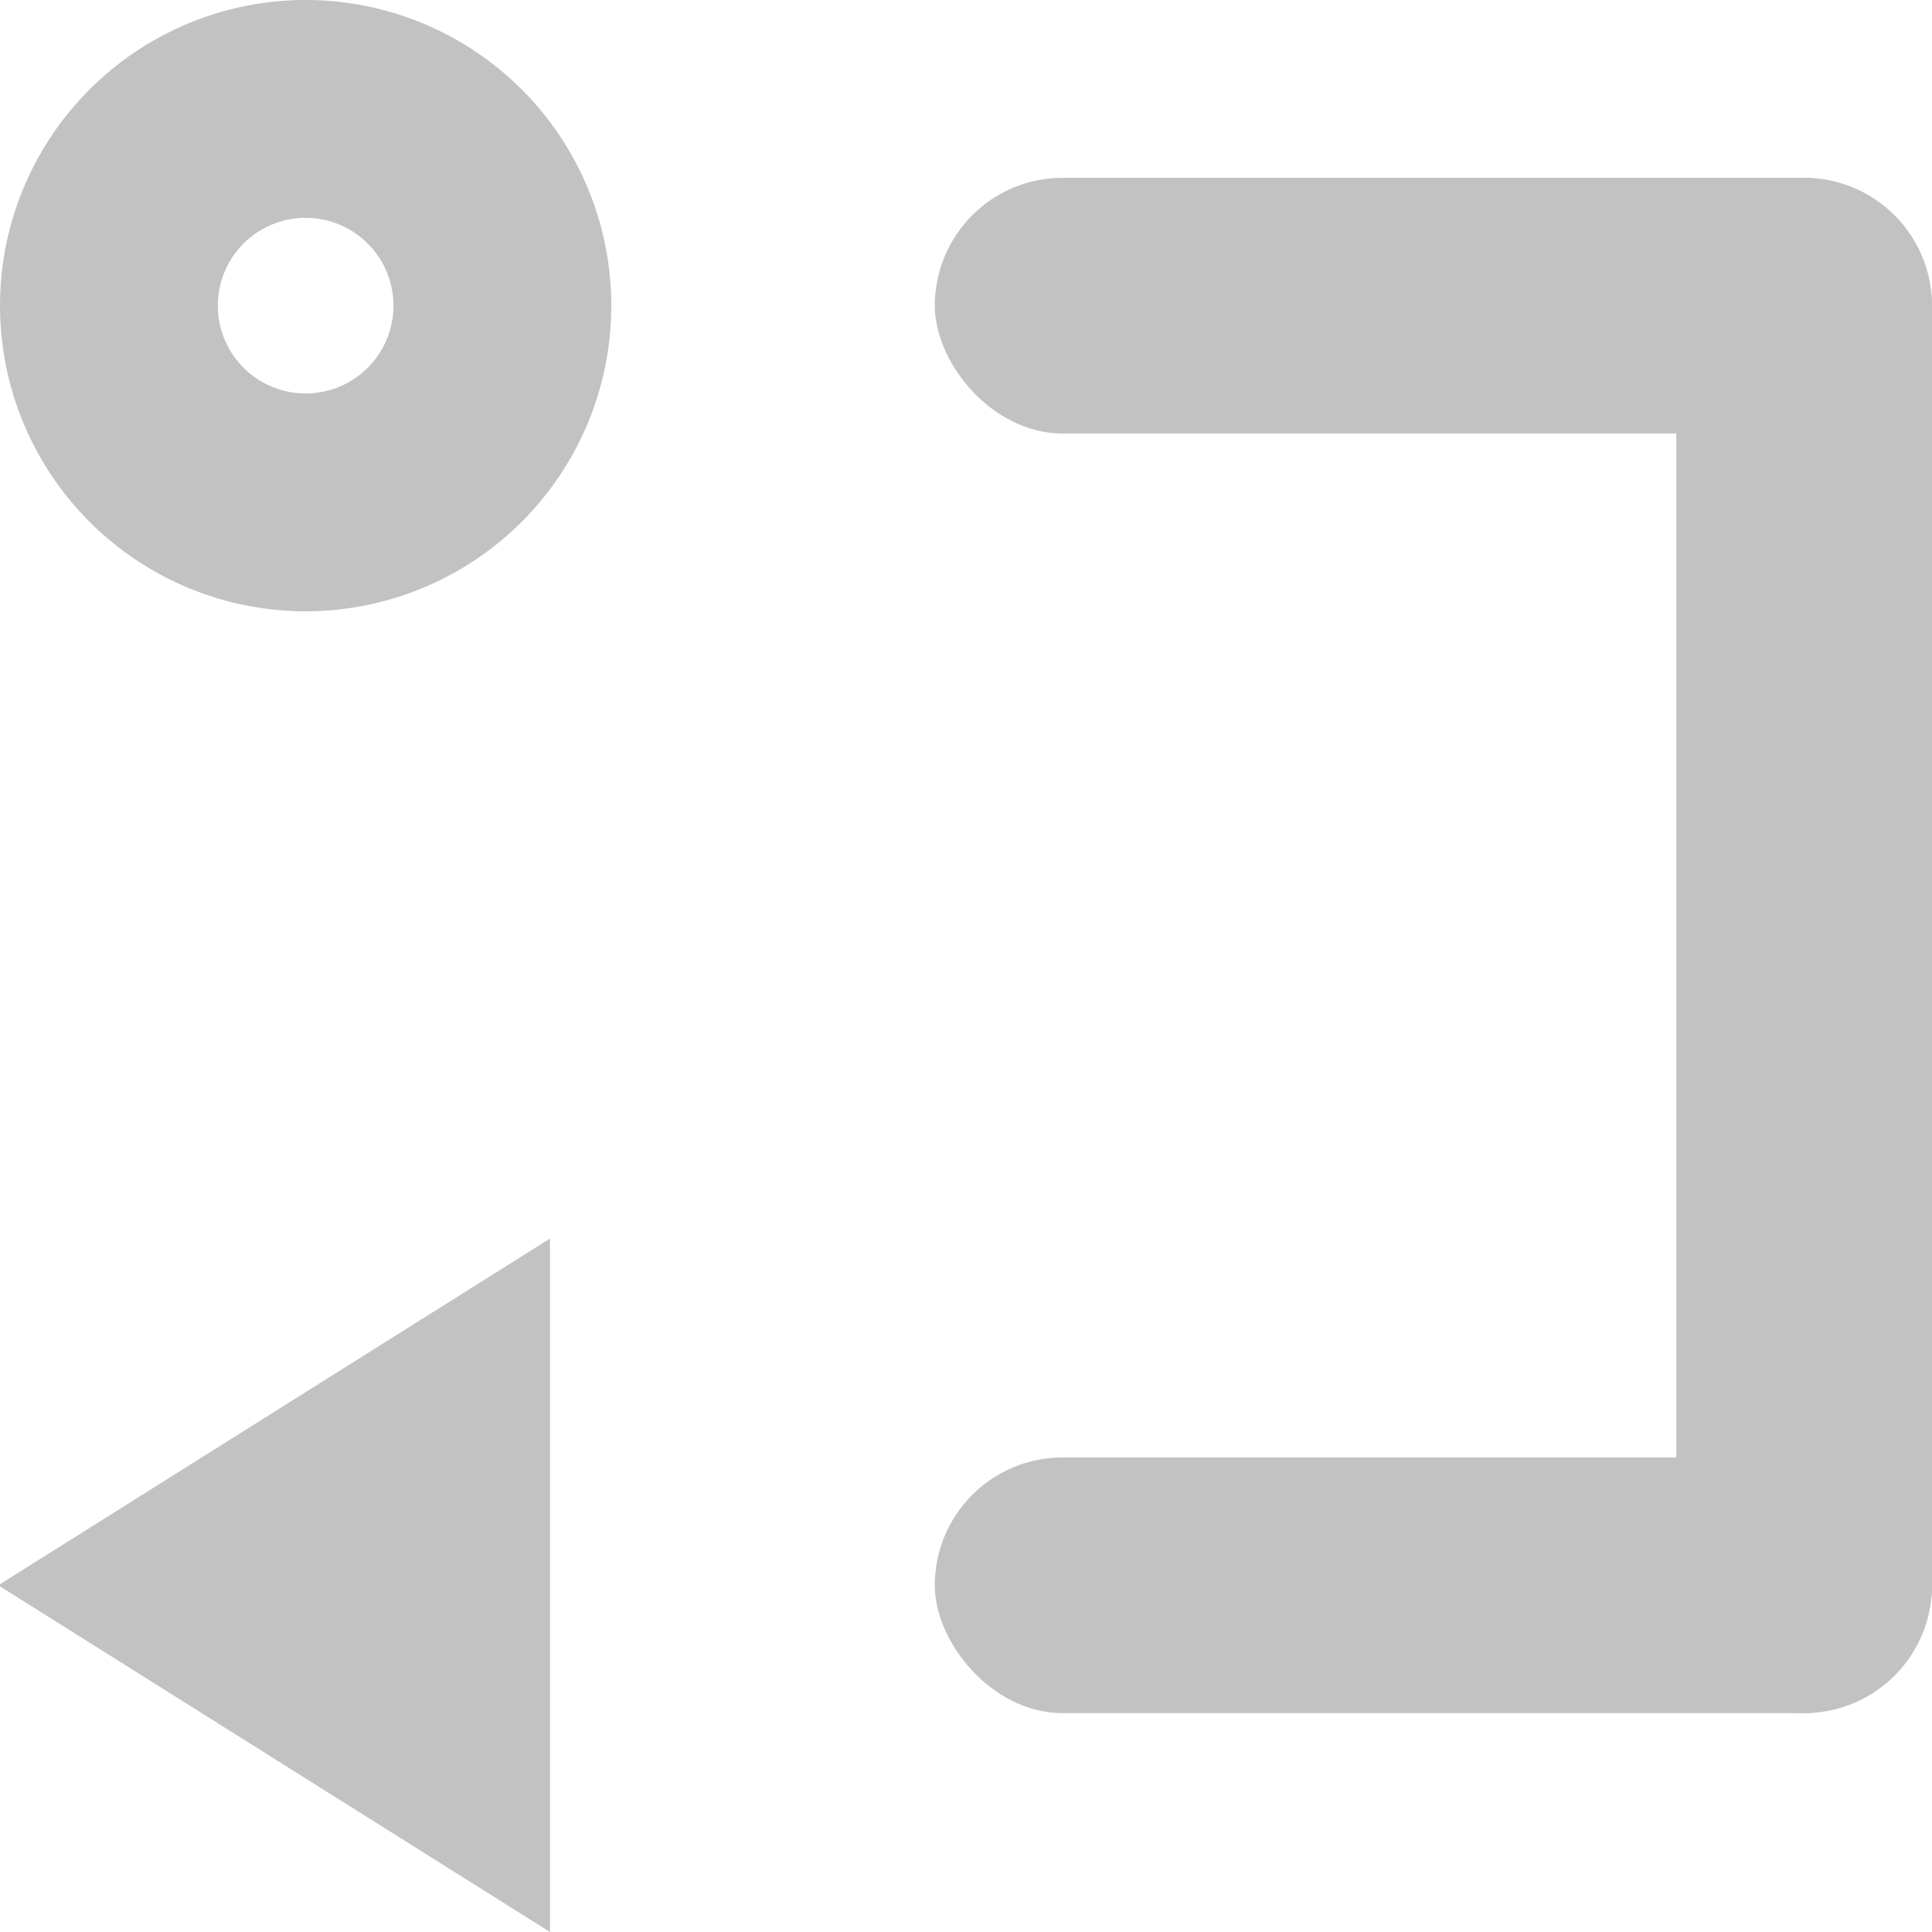 <?xml version="1.0" encoding="UTF-8" standalone="no"?>
<!-- Created with Inkscape (http://www.inkscape.org/) -->

<svg
   width="512"
   height="512"
   viewBox="0 0 135.467 135.467"
   version="1.1"
   id="svg5"
   inkscape:version="1.2.1 (9c6d41e410, 2022-07-14, custom)"
   sodipodi:docname="go-jump.svg"
   xmlns:inkscape="http://www.inkscape.org/namespaces/inkscape"
   xmlns:sodipodi="http://sodipodi.sourceforge.net/DTD/sodipodi-0.dtd"
   xmlns="http://www.w3.org/2000/svg"
   xmlns:svg="http://www.w3.org/2000/svg">
  <sodipodi:namedview
     id="namedview7"
     pagecolor="#505050"
     bordercolor="#ffffff"
     borderopacity="1"
     inkscape:showpageshadow="0"
     inkscape:pageopacity="0"
     inkscape:pagecheckerboard="1"
     inkscape:deskcolor="#505050"
     inkscape:document-units="px"
     showgrid="false"
     inkscape:zoom="1.1214272"
     inkscape:cx="-95.414133"
     inkscape:cy="380.76481"
     inkscape:window-width="3252"
     inkscape:window-height="1076"
     inkscape:window-x="1864"
     inkscape:window-y="0"
     inkscape:window-maximized="0"
     inkscape:current-layer="layer1" />
  <defs
     id="defs2" />
  <g
     inkscape:label="Layer 1"
     inkscape:groupmode="layer"
     id="layer1">
    <path
       id="path32086"
       style="display:inline;opacity:1;fill:#c2c2c2;fill-opacity:1;stroke:none;stroke-width:10.621;stroke-linecap:round;stroke-linejoin:round;stroke-dasharray:254.893, 254.893;stroke-dashoffset:0;stroke-opacity:1;paint-order:fill markers stroke"
       d="M 21.431,0 A 21.431,21.431 0 0 0 0,21.431 21.431,21.431 0 0 0 21.431,42.862 21.431,21.431 0 0 0 42.862,21.431 21.431,21.431 0 0 0 21.431,0 Z m 0,15.275 a 6.157,6.157 0 0 1 6.157,6.157 6.157,6.157 0 0 1 -6.157,6.157 6.157,6.157 0 0 1 -6.157,-6.157 6.157,6.157 0 0 1 6.157,-6.157 z" />
    <rect
       style="display:inline;opacity:1;fill:#c2c2c2;fill-opacity:1;stroke:none;stroke-width:11.062;stroke-linecap:round;stroke-linejoin:round;stroke-dasharray:265.486, 265.486;stroke-dashoffset:0;stroke-opacity:1;paint-order:fill markers stroke"
       id="rect35429"
       width="69.921"
       height="17.927"
       x="65.546"
       y="12.468"
       ry="8.963" />
    <rect
       style="fill:#c2c2c2;fill-opacity:1;stroke:none;stroke-width:11.062;stroke-linecap:round;stroke-linejoin:round;stroke-dasharray:265.486, 265.486;stroke-dashoffset:0;stroke-opacity:1;paint-order:fill markers stroke"
       id="rect35429-2"
       width="69.921"
       height="17.927"
       x="65.546"
       y="102.192"
       ry="8.963" />
    <rect
       style="fill:#c2c2c2;fill-opacity:1;stroke:none;stroke-width:13.726;stroke-linecap:round;stroke-linejoin:round;stroke-dasharray:329.418, 329.418;stroke-dashoffset:0;stroke-opacity:1;paint-order:fill markers stroke"
       id="rect35429-9"
       width="107.651"
       height="17.927"
       x="12.468"
       y="-135.467"
       ry="8.963"
       transform="rotate(90)" />
    <path
       id="rect70589-6"
       style="fill:#c2c2c2;stroke-width:15.382;stroke-linecap:round;stroke-linejoin:round;paint-order:fill markers stroke"
       d="M 38.563,86.845 V 135.467 L -0.121,111.156 Z"
       sodipodi:nodetypes="cccc" />
  </g>
</svg>

